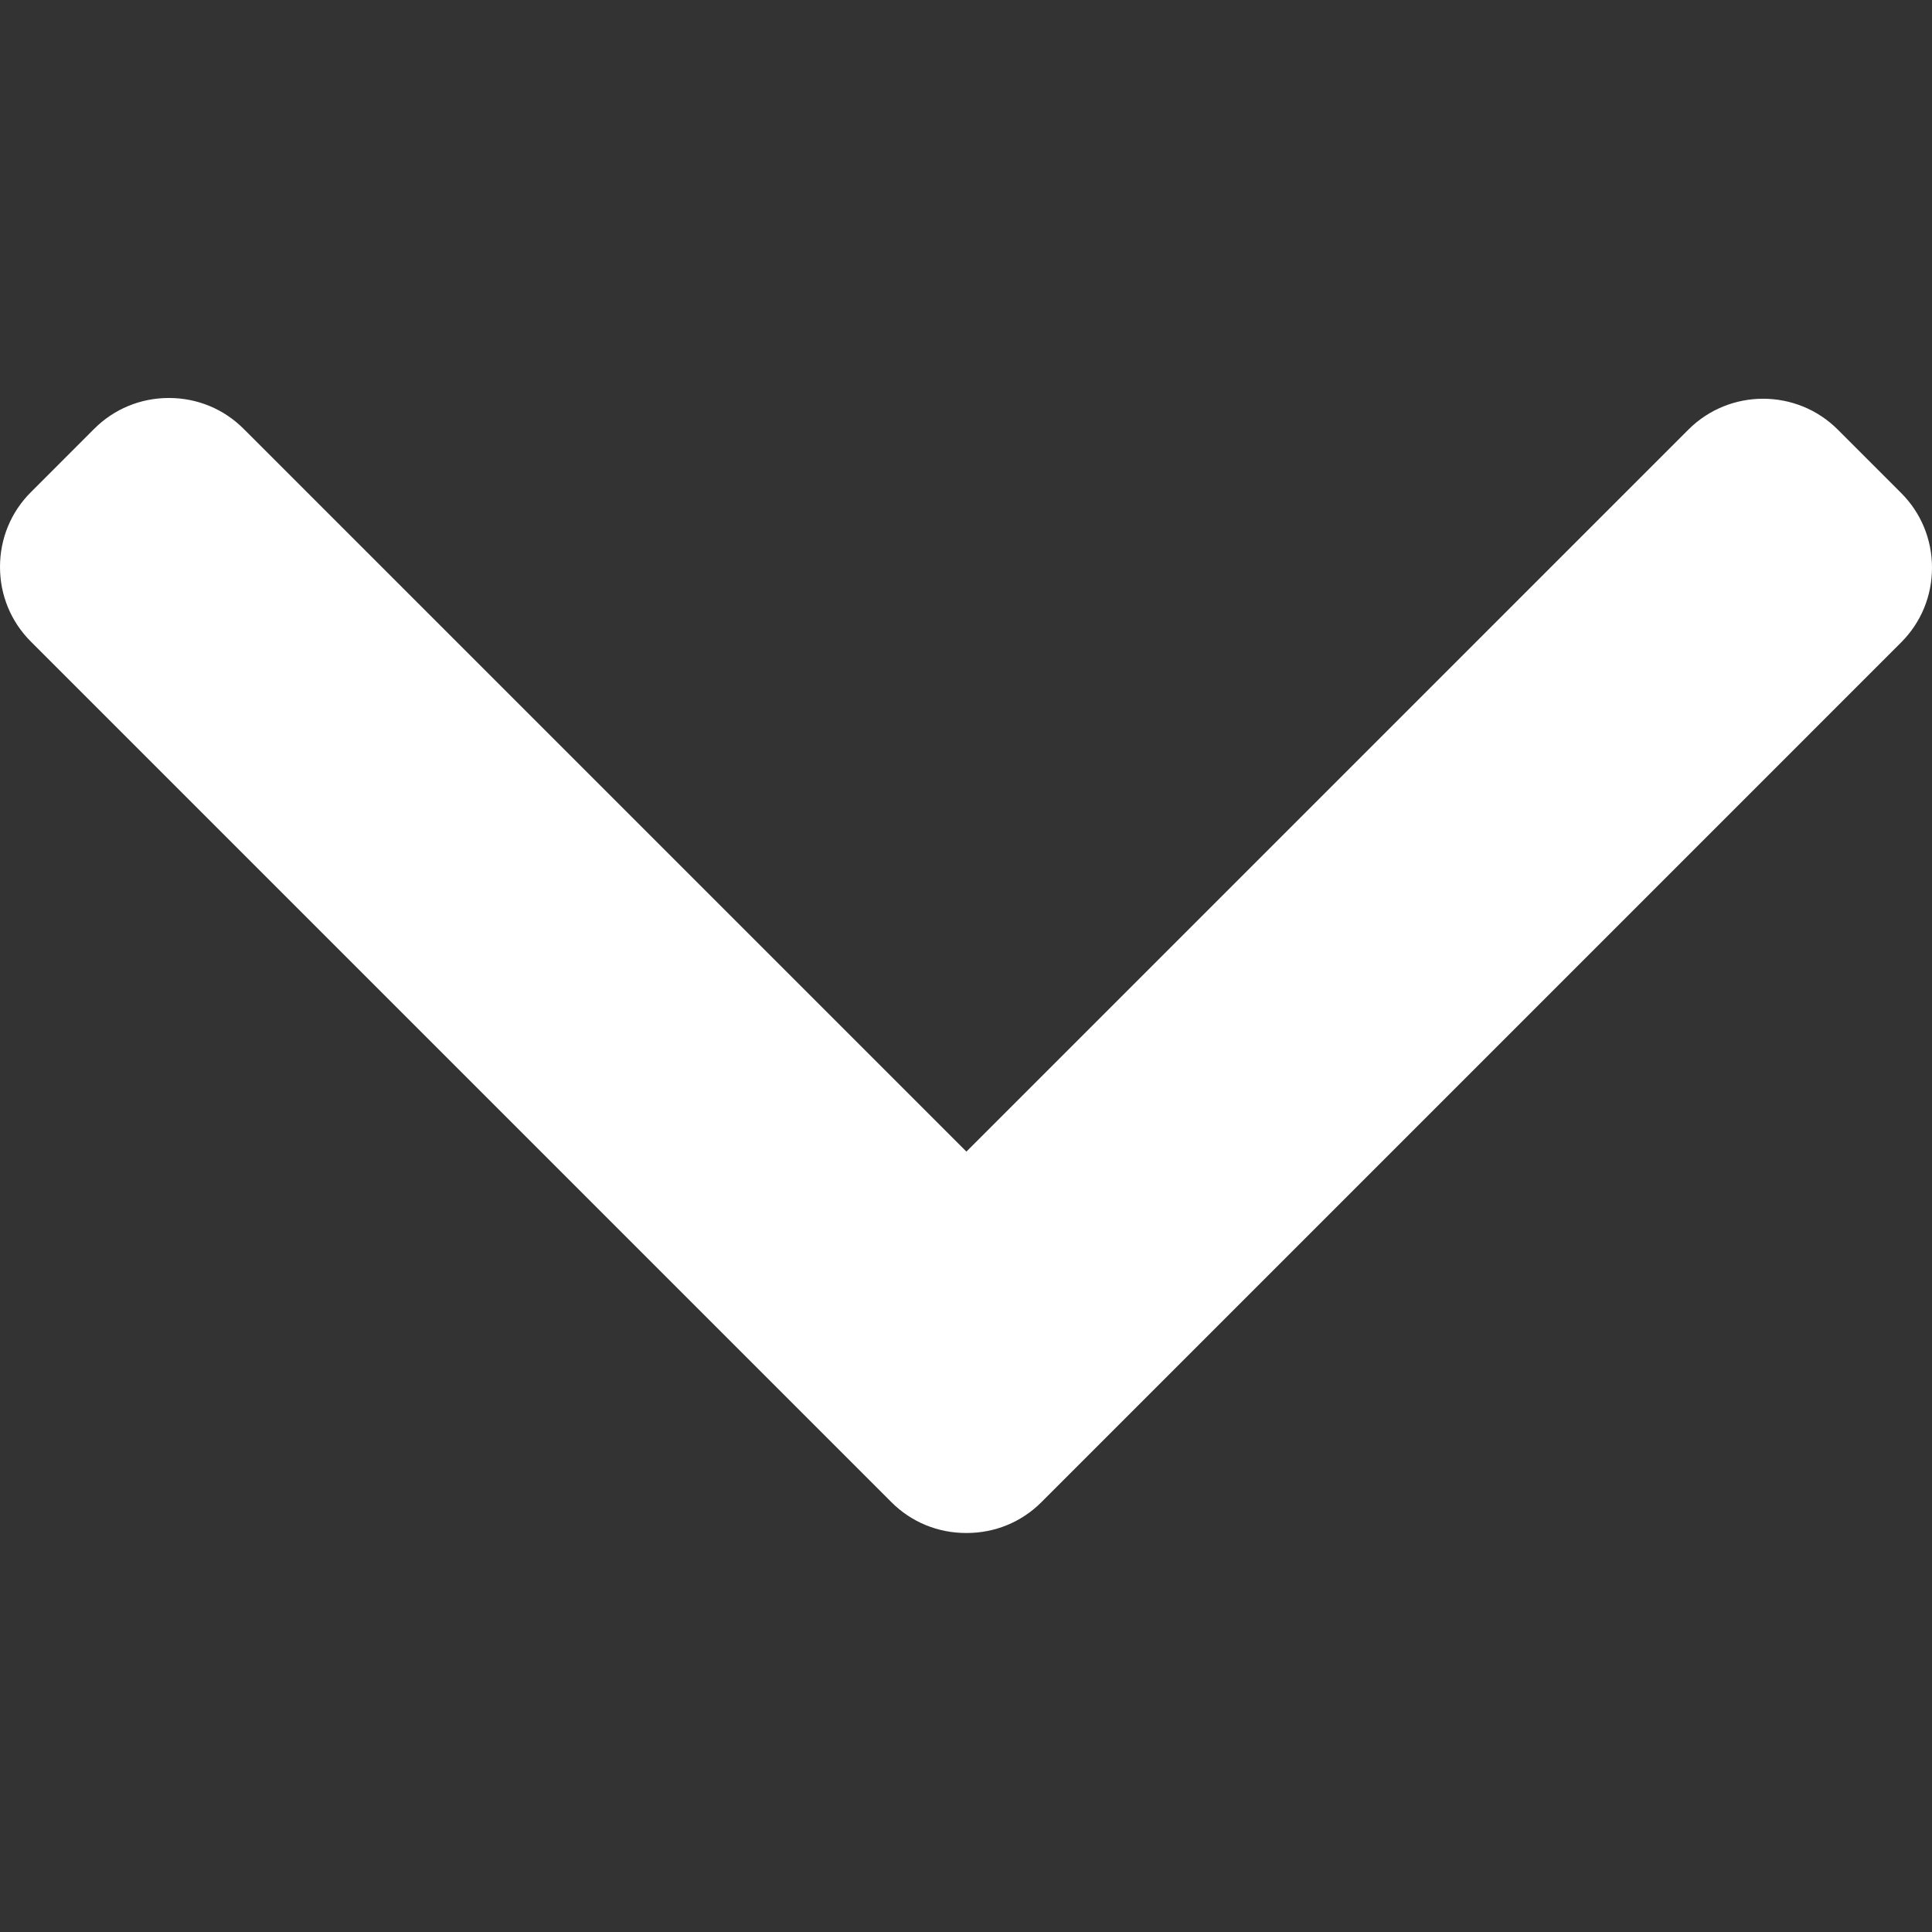 <svg width="500" height="500" viewBox="0 0 500 500" fill="none" xmlns="http://www.w3.org/2000/svg">
<rect x="0" y="0" width="500" height="500" fill="#333333" stroke="none"/>
<g clip-path="url(#clip0_1510_5)">
<path d="M250.106 298.031L63.049 110.982C57.911 105.832 51.041 102.998 43.715 102.998C36.386 102.998 29.52 105.832 24.374 110.982L7.992 127.372C2.837 132.515 0 139.389 0 146.714C0 154.039 2.837 160.905 7.992 166.051L230.699 388.763C235.862 393.929 242.76 396.758 250.093 396.738C257.459 396.758 264.35 393.933 269.516 388.763L492.008 166.258C497.163 161.112 500 154.246 500 146.917C500 139.592 497.163 132.726 492.008 127.576L475.626 111.189C464.963 100.527 447.606 100.527 436.947 111.189L250.106 298.031Z" fill="white"/>
</g>
<defs>
<clipPath id="clip0_1510_5">
<rect width="500" height="500" fill="white" transform="matrix(-1 0 0 -1 500 500)"/>
</clipPath>
</defs>
</svg>
